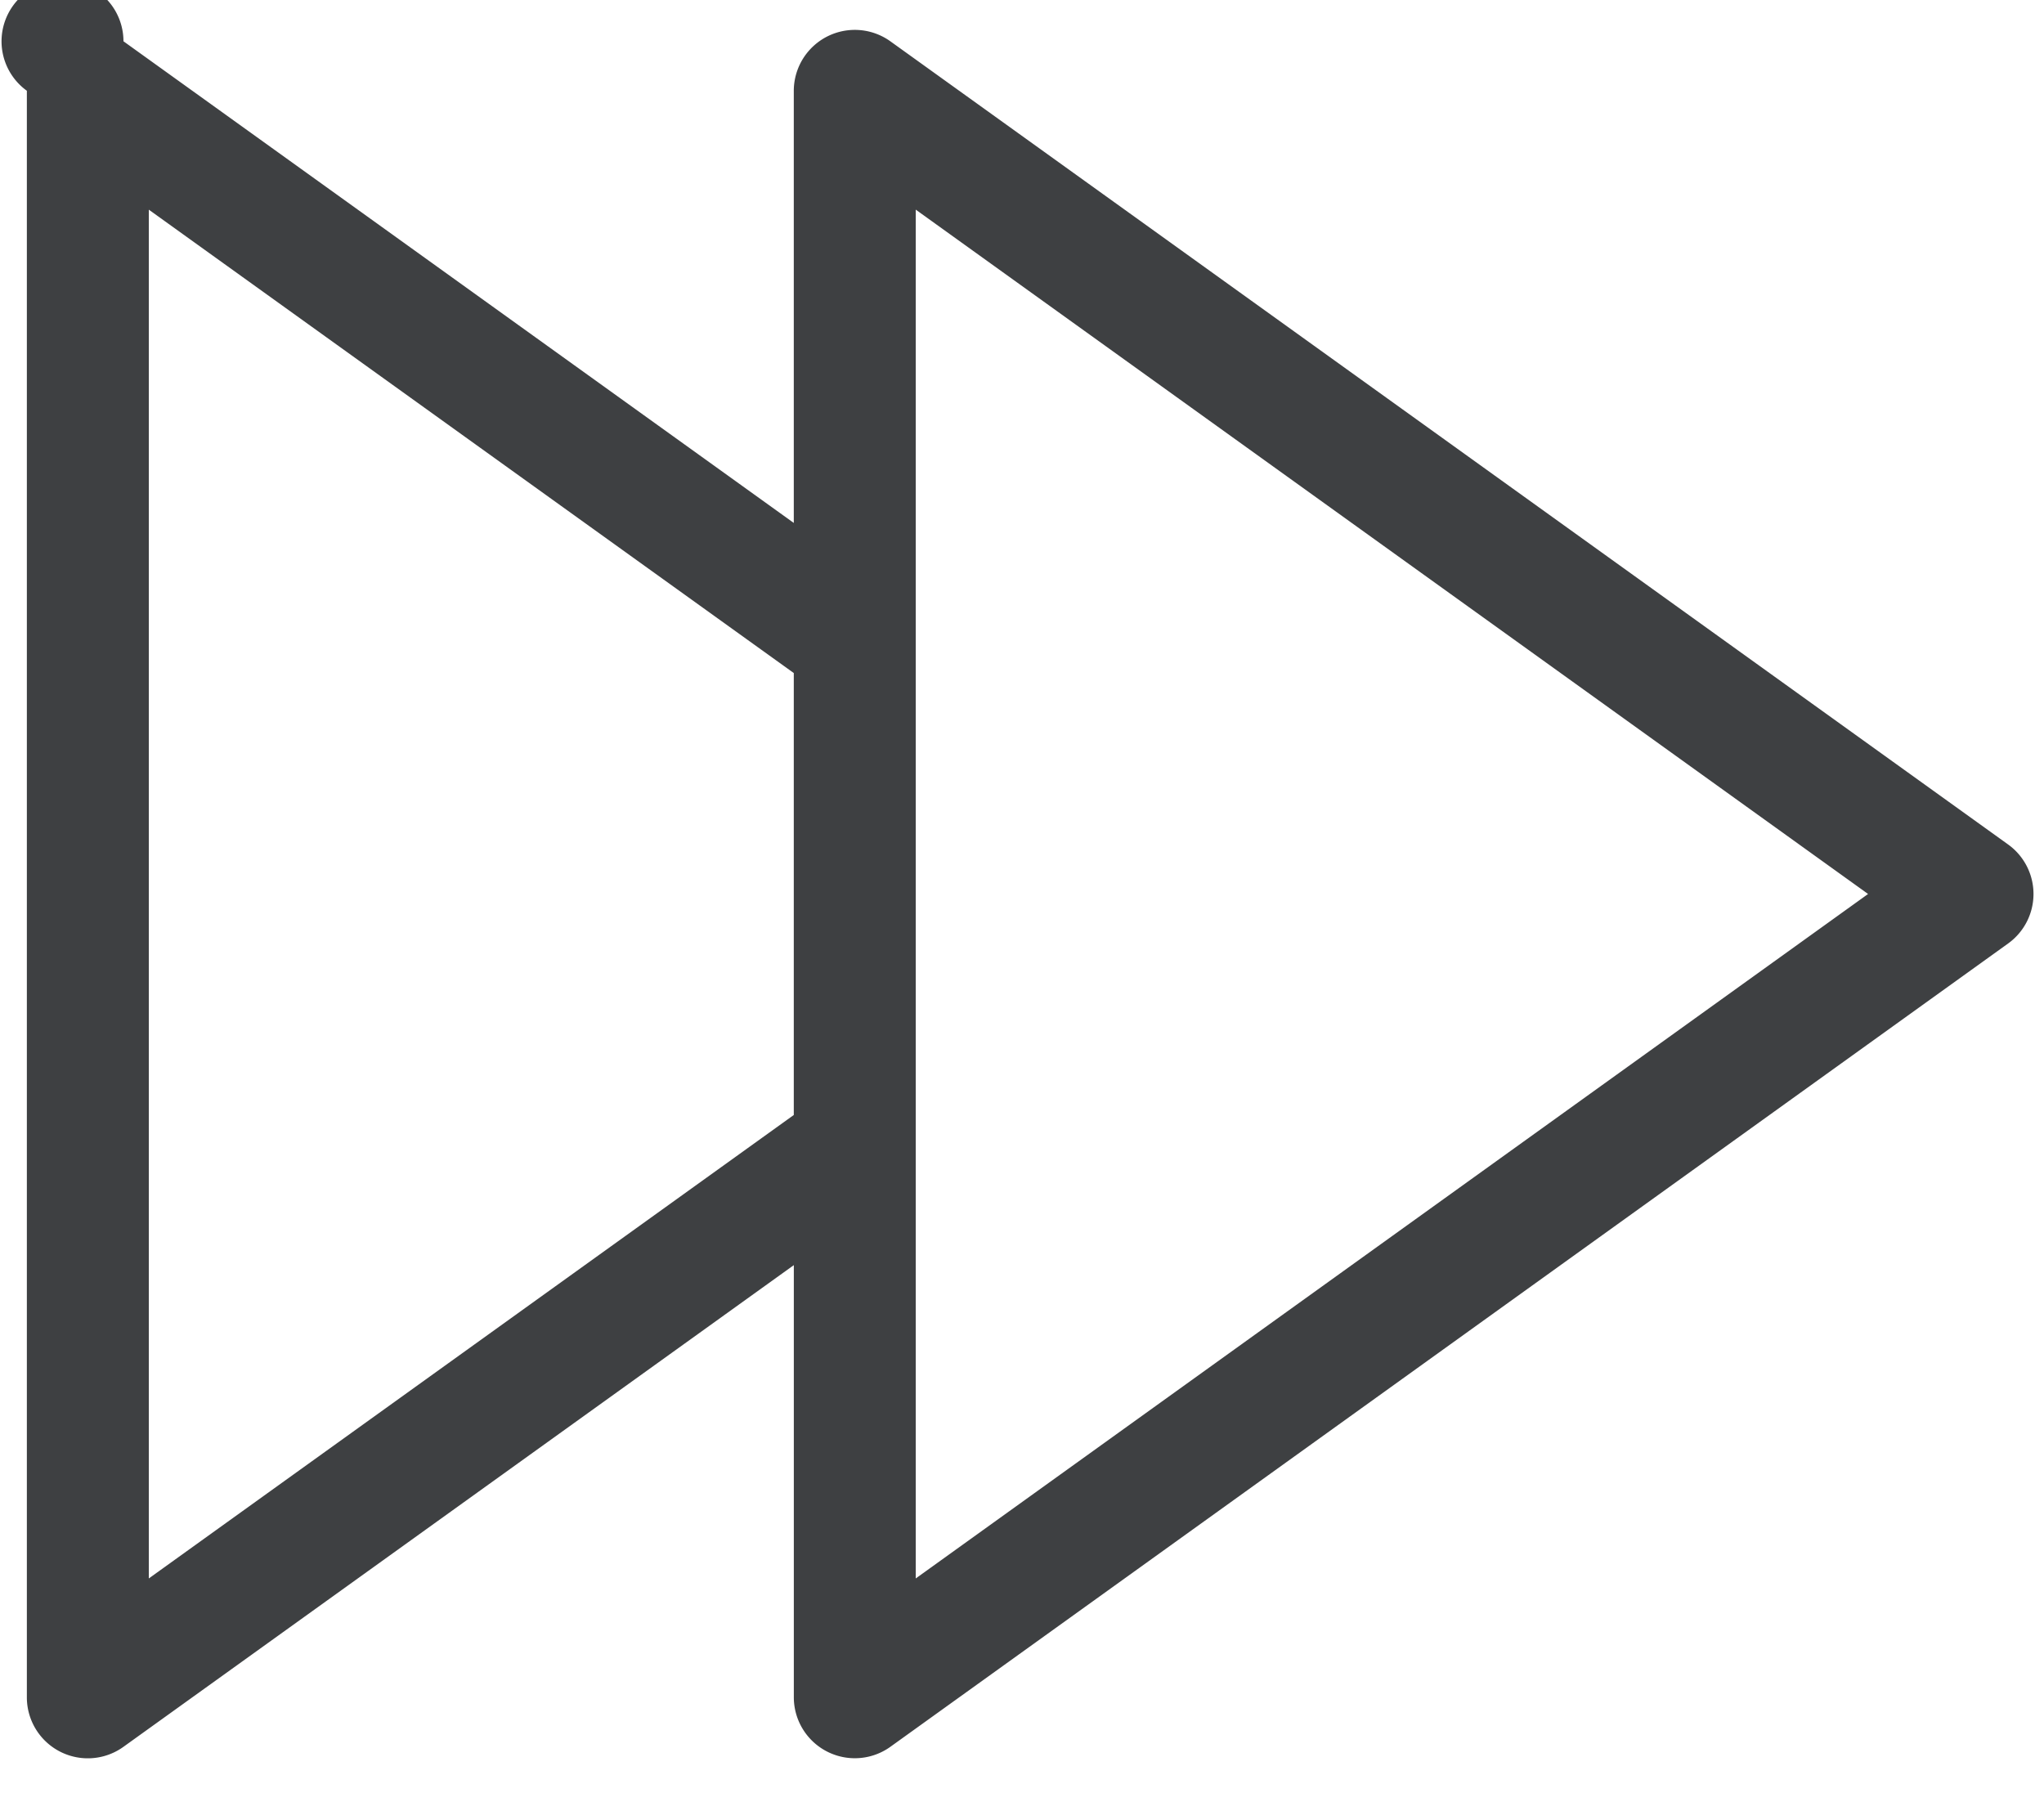 <svg width="57" height="50" viewBox="0 0 57 50" xmlns="http://www.w3.org/2000/svg"><title>forward</title><path d="M56.707 24.931A1.7 1.7 0 0 0 56 23.55L24.828 1.151a1.702 1.702 0 0 0-2.692 1.38v12.052L3.443 1.151a1.7 1.7 0 1 0-2.694 1.38v44.8a1.7 1.7 0 0 0 2.693 1.382L22.137 35.28v12.051a1.701 1.701 0 0 0 2.691 1.382L56 26.31a1.7 1.7 0 0 0 .707-1.379zM4.15 44.017V5.847l17.986 12.922v12.324L4.15 44.017zm21.387 0V5.846L52.094 24.93 25.537 44.017z" fill="#3E4042" fill-rule="evenodd"/></svg>